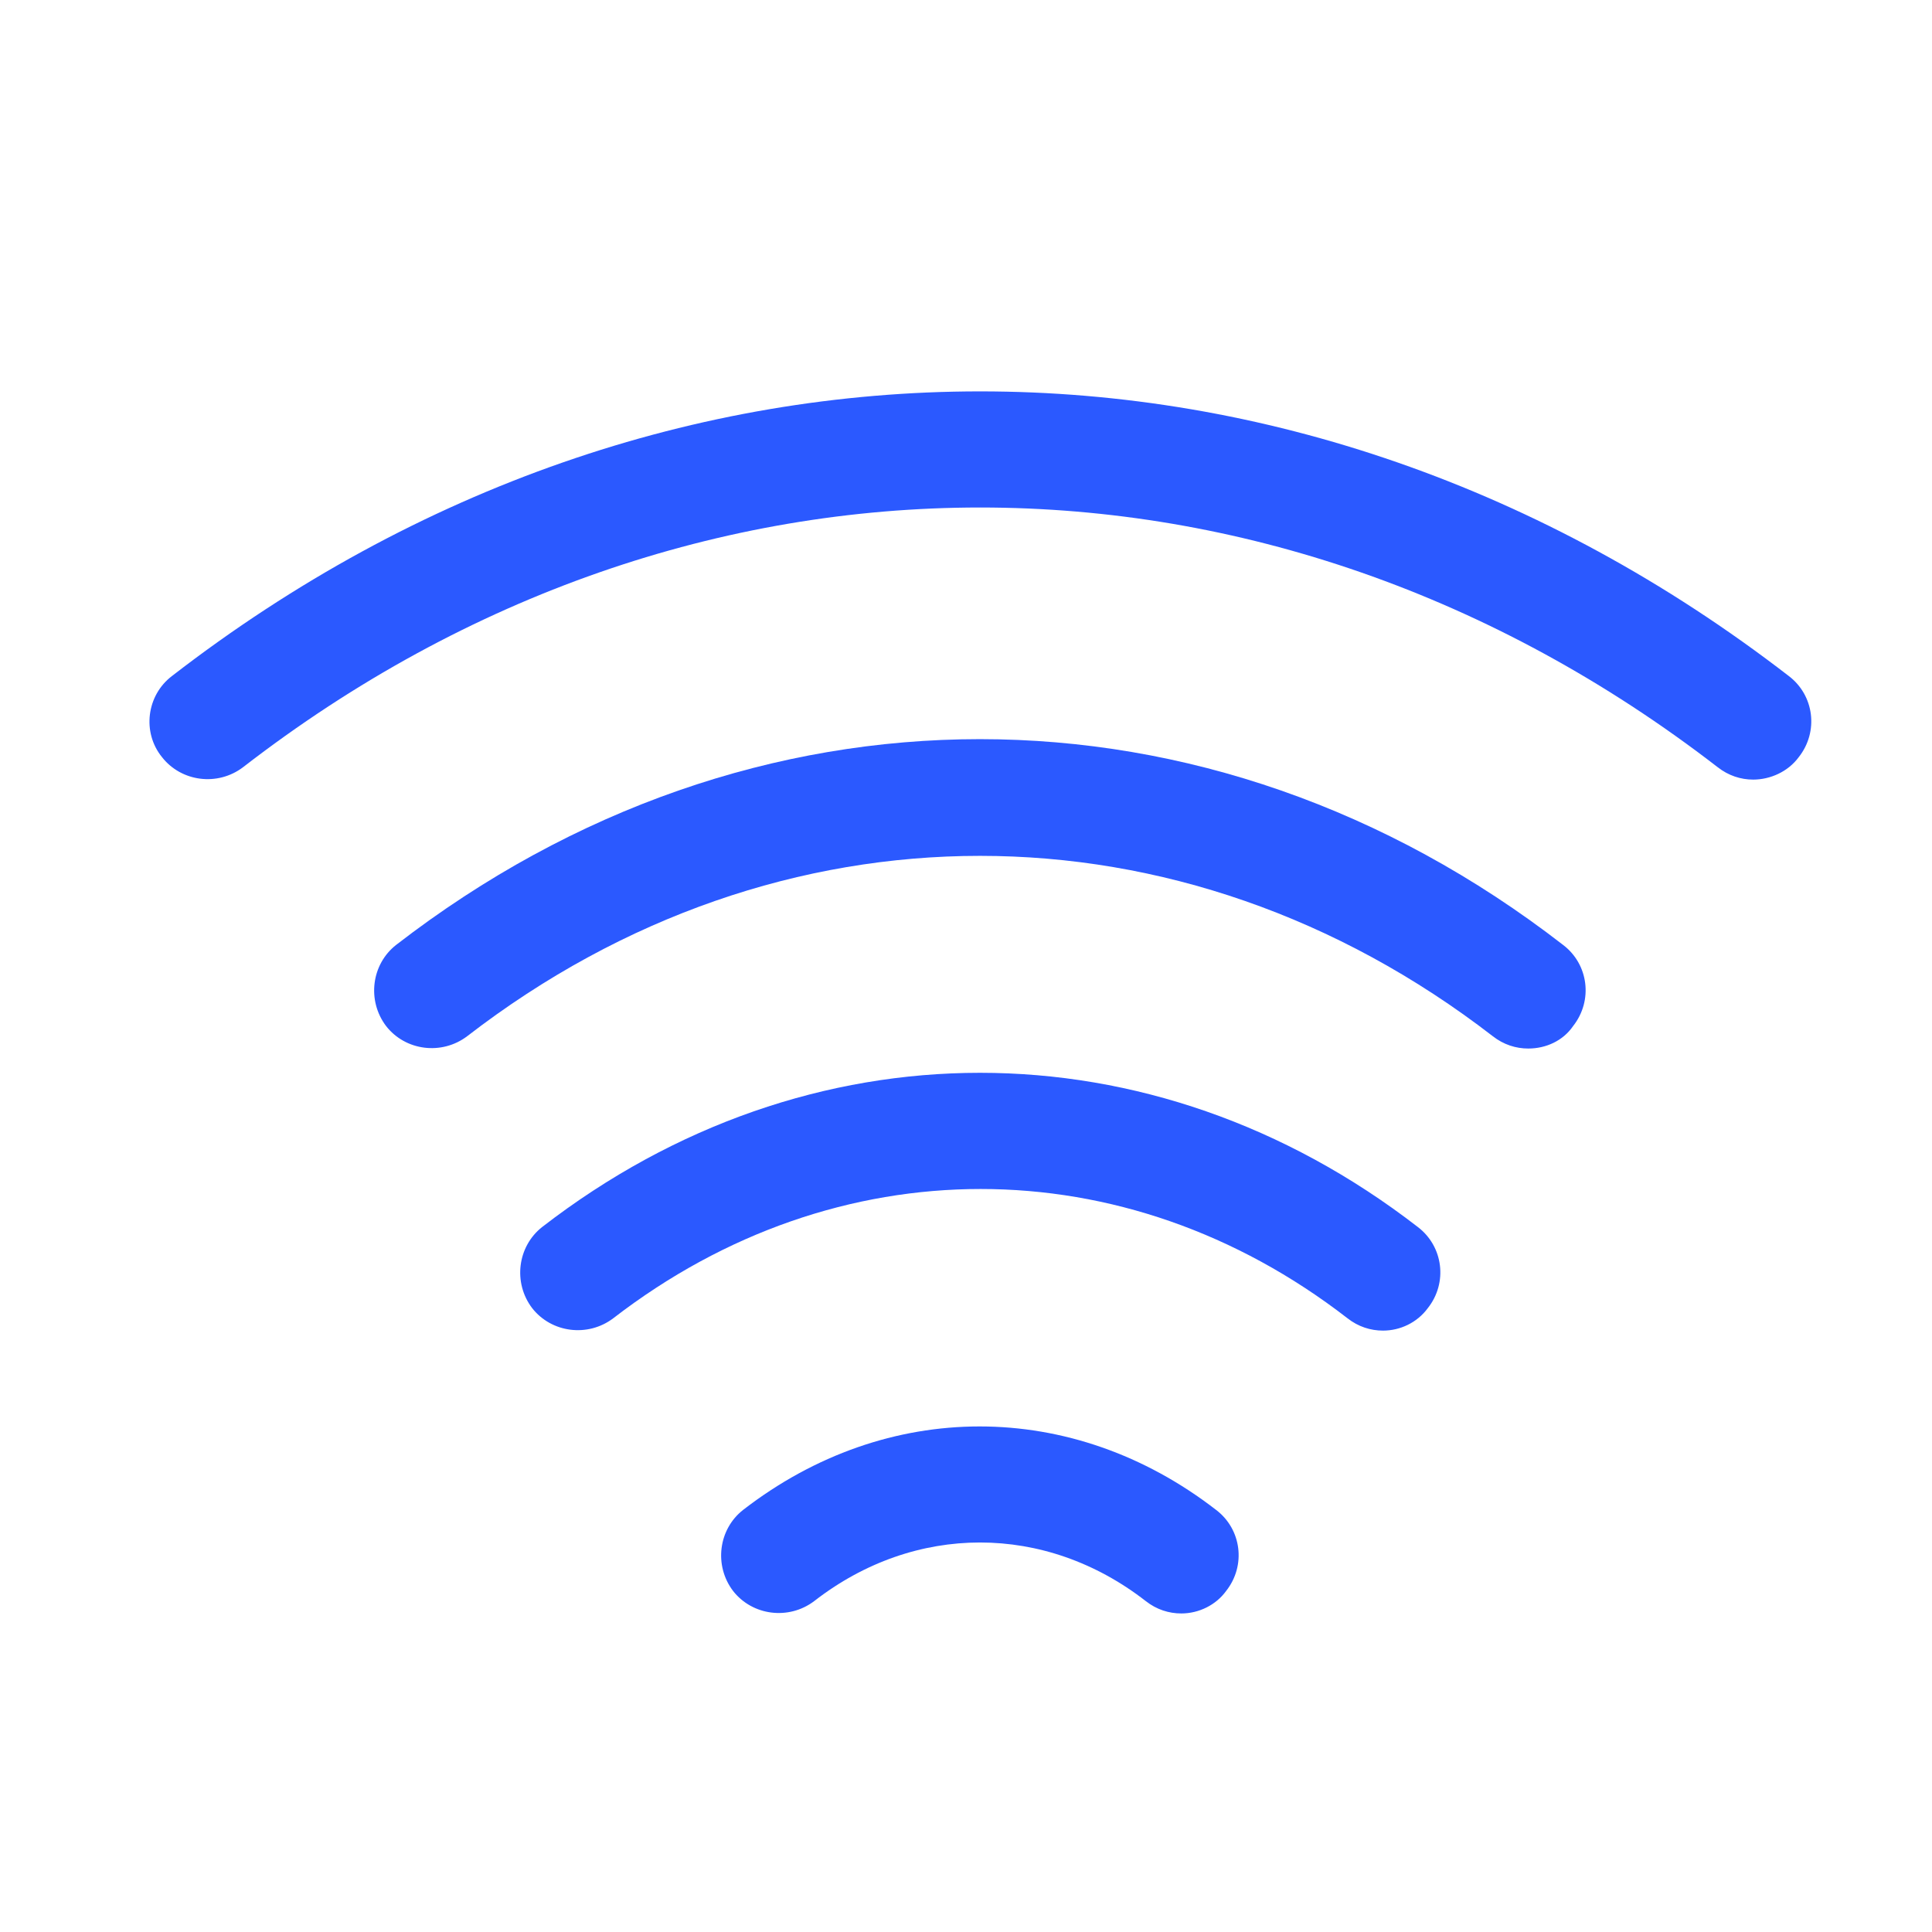 <svg width="25" height="25" viewBox="0 0 25 25" fill="none" xmlns="http://www.w3.org/2000/svg">
<path d="M19.776 13.568C19.616 13.568 19.456 13.518 19.316 13.408C15.286 10.297 10.076 10.297 6.046 13.408C5.716 13.658 5.246 13.598 4.996 13.277C4.746 12.947 4.806 12.477 5.126 12.227C9.716 8.677 15.646 8.677 20.226 12.227C20.556 12.477 20.616 12.947 20.356 13.277C20.226 13.467 20.006 13.568 19.776 13.568Z" fill="#2B59FF"/>
<path d="M22.686 10.088C22.526 10.088 22.366 10.037 22.226 9.927C16.426 5.447 8.936 5.447 3.146 9.927C2.816 10.178 2.346 10.117 2.096 9.797C1.836 9.477 1.896 8.997 2.226 8.747C8.576 3.837 16.786 3.837 23.146 8.747C23.476 8.997 23.536 9.467 23.276 9.797C23.136 9.987 22.906 10.088 22.686 10.088Z" fill="#2B59FF"/>
<path d="M17.896 17.218C17.736 17.218 17.576 17.168 17.436 17.058C14.556 14.828 10.826 14.828 7.936 17.058C7.606 17.308 7.136 17.247 6.886 16.927C6.636 16.598 6.696 16.128 7.016 15.877C10.456 13.217 14.906 13.217 18.346 15.877C18.676 16.128 18.736 16.598 18.476 16.927C18.336 17.117 18.116 17.218 17.896 17.218Z" fill="#2B59FF"/>
<path d="M15.286 20.878C15.126 20.878 14.966 20.828 14.826 20.718C13.526 19.707 11.836 19.707 10.536 20.718C10.206 20.968 9.736 20.907 9.486 20.587C9.236 20.258 9.296 19.788 9.616 19.538C11.476 18.098 13.876 18.098 15.736 19.538C16.066 19.788 16.126 20.258 15.866 20.587C15.736 20.767 15.516 20.878 15.286 20.878Z" fill="#2B59FF"/>
</svg>
